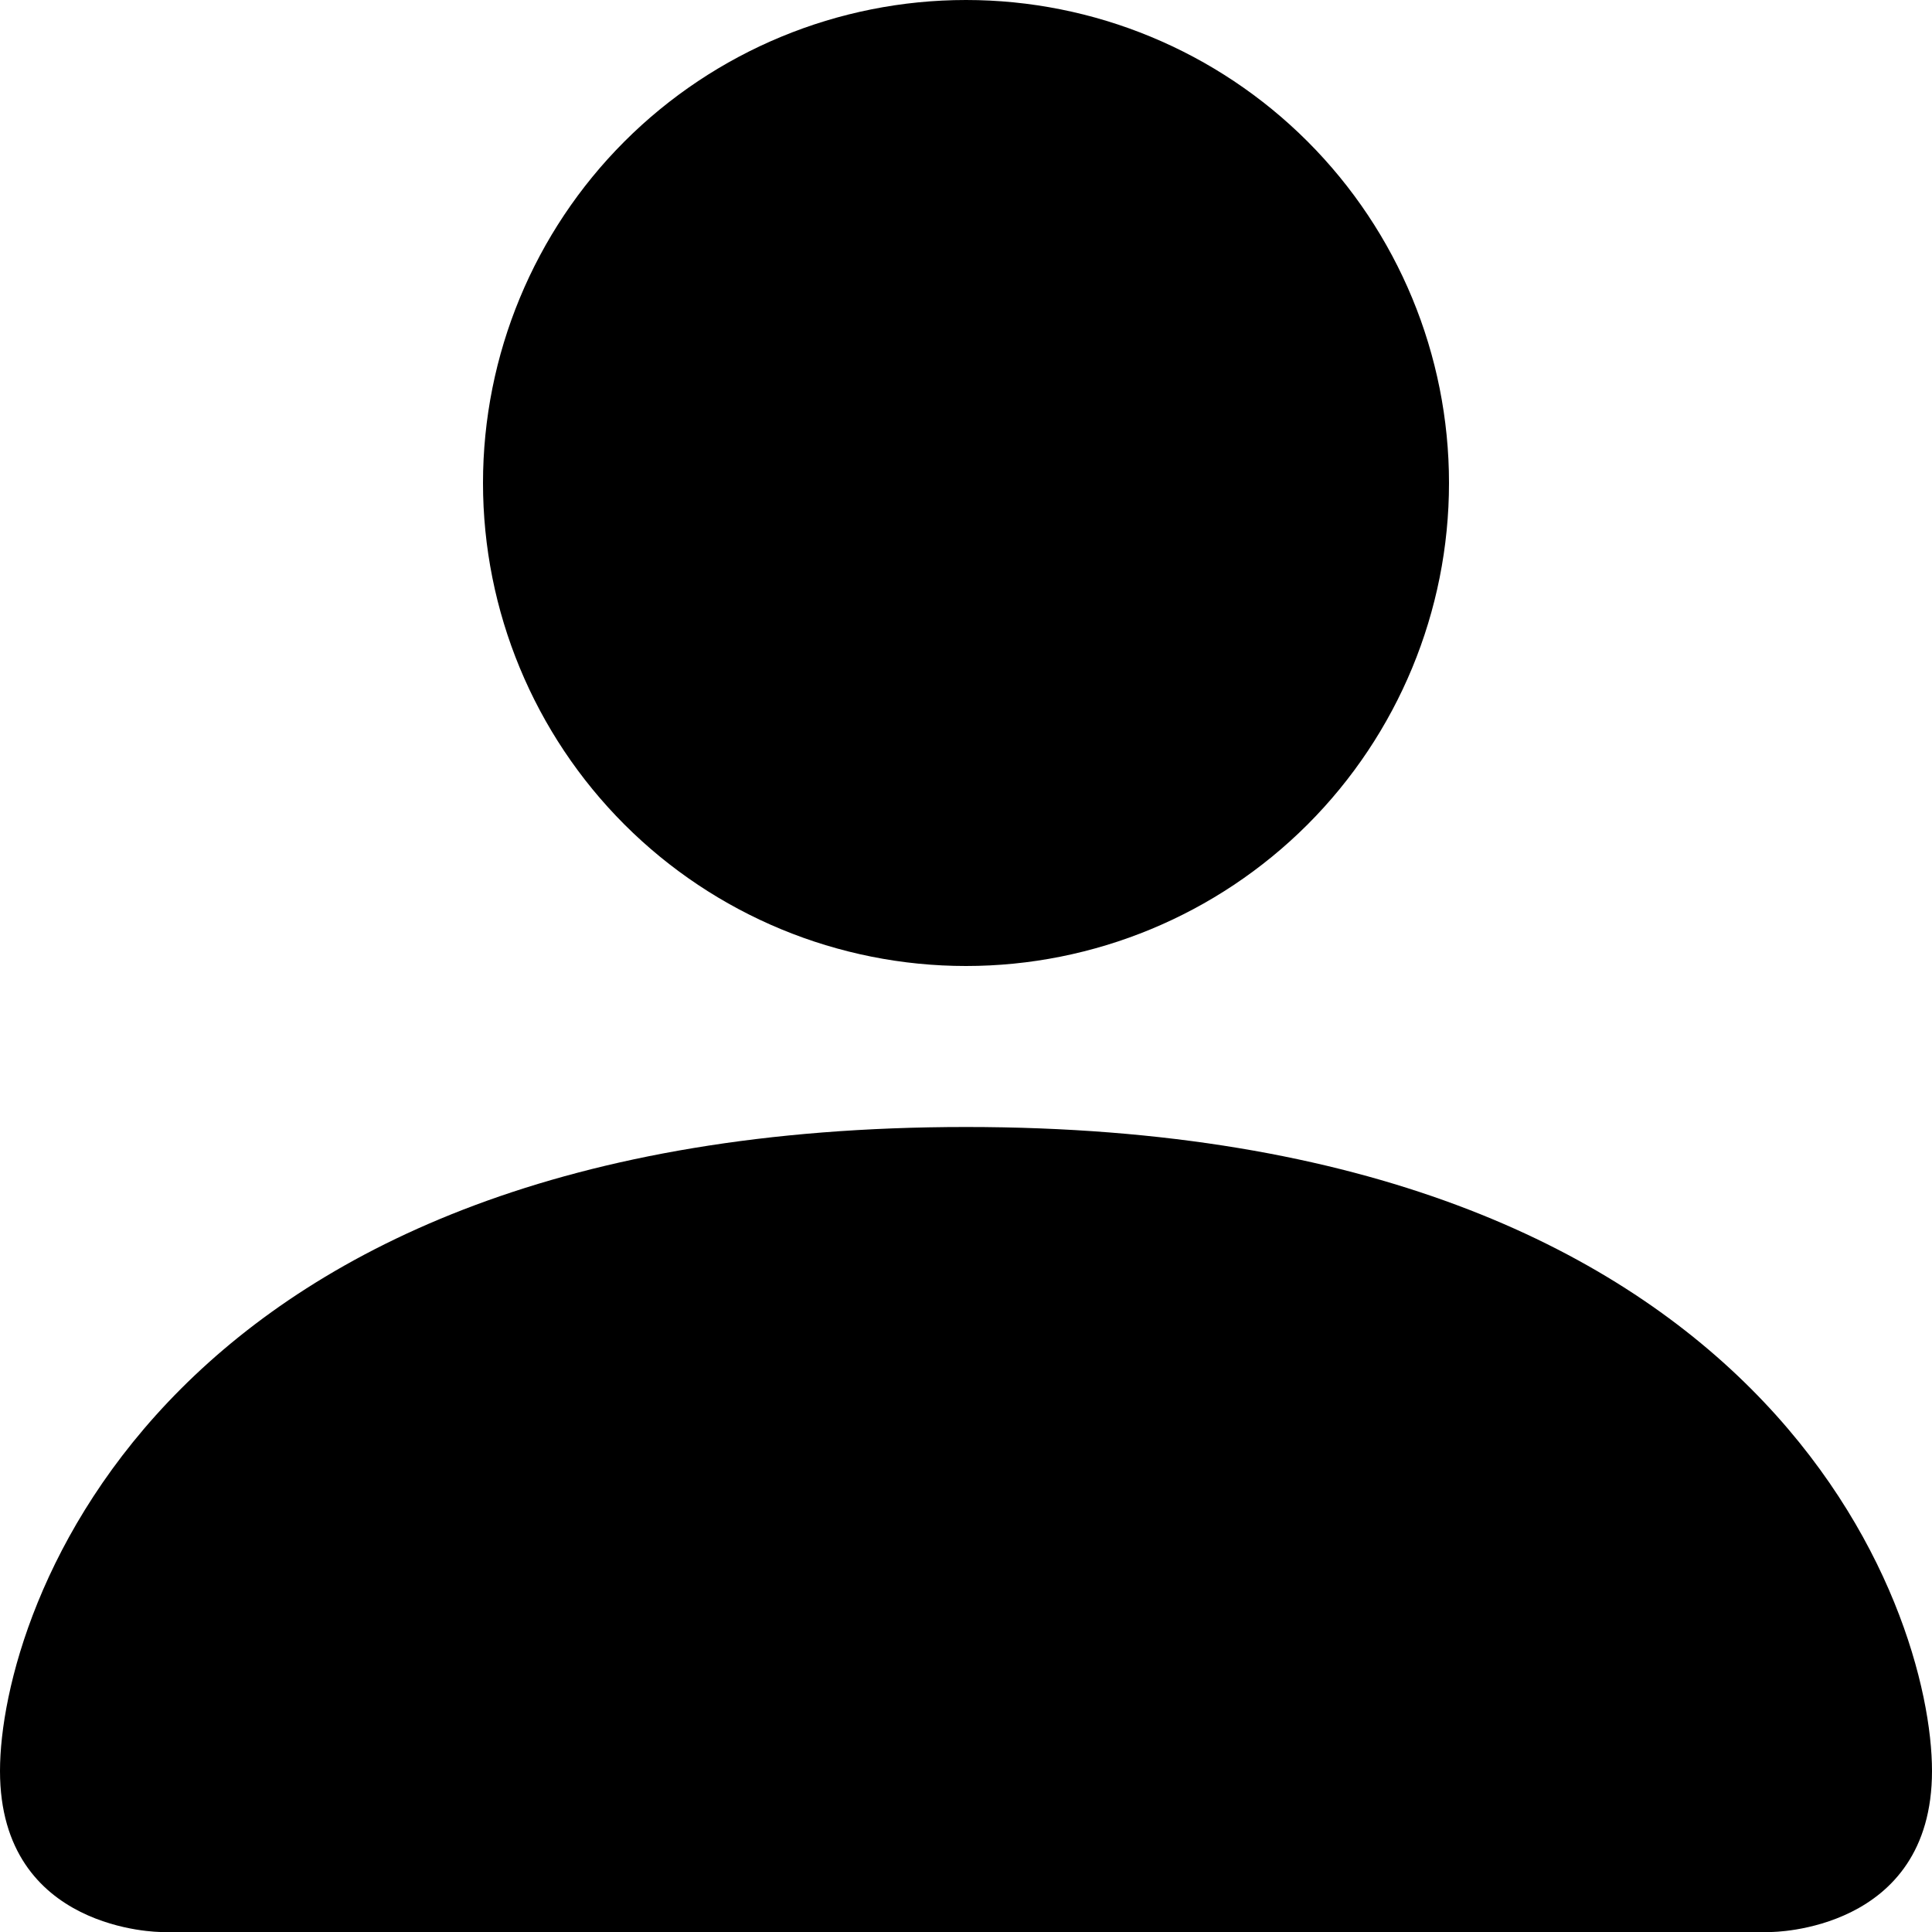 <svg width="82" height="82" viewBox="0 0 82 82" fill="none" xmlns="http://www.w3.org/2000/svg" xmlns:xlink="http://www.w3.org/1999/xlink">
<g filter="url(#filter69_770)">
<path d="M6.833,82C6.833,82 0,82 0,75.167C0,68.333 6.833,47.833 41,47.833C75.167,47.833 82,68.333 82,75.167C82,82 75.167,82 75.167,82L6.833,82ZM41,41C46.437,41 51.651,38.84 55.496,34.996C59.34,31.151 61.5,25.937 61.5,20.5C61.5,15.063 59.34,9.849 55.496,6.004C51.651,2.16 46.437,0 41,0C35.563,0 30.349,2.16 26.504,6.004C22.66,9.849 20.5,15.063 20.5,20.5C20.5,25.937 22.66,31.151 26.504,34.996C30.349,38.84 35.563,41 41,41Z" fill="#000000"/>
</g>
<defs>
<filter id="filter69_770" x="-20" y="-20" width="81" height="81" filterUnits="userSpaceOnUse" color-interpolation-filters="sRGB">
<feFlood flood-opacity="0" result="BackgroundImageFix"/>
<feBlend mode="normal" in="SourceGraphic" in2="BackgroundImageFix" result="shape"/>
<feGaussianBlur stdDeviation="10" result="0foregroundblur"/>
</filter>
</defs>
</svg>

